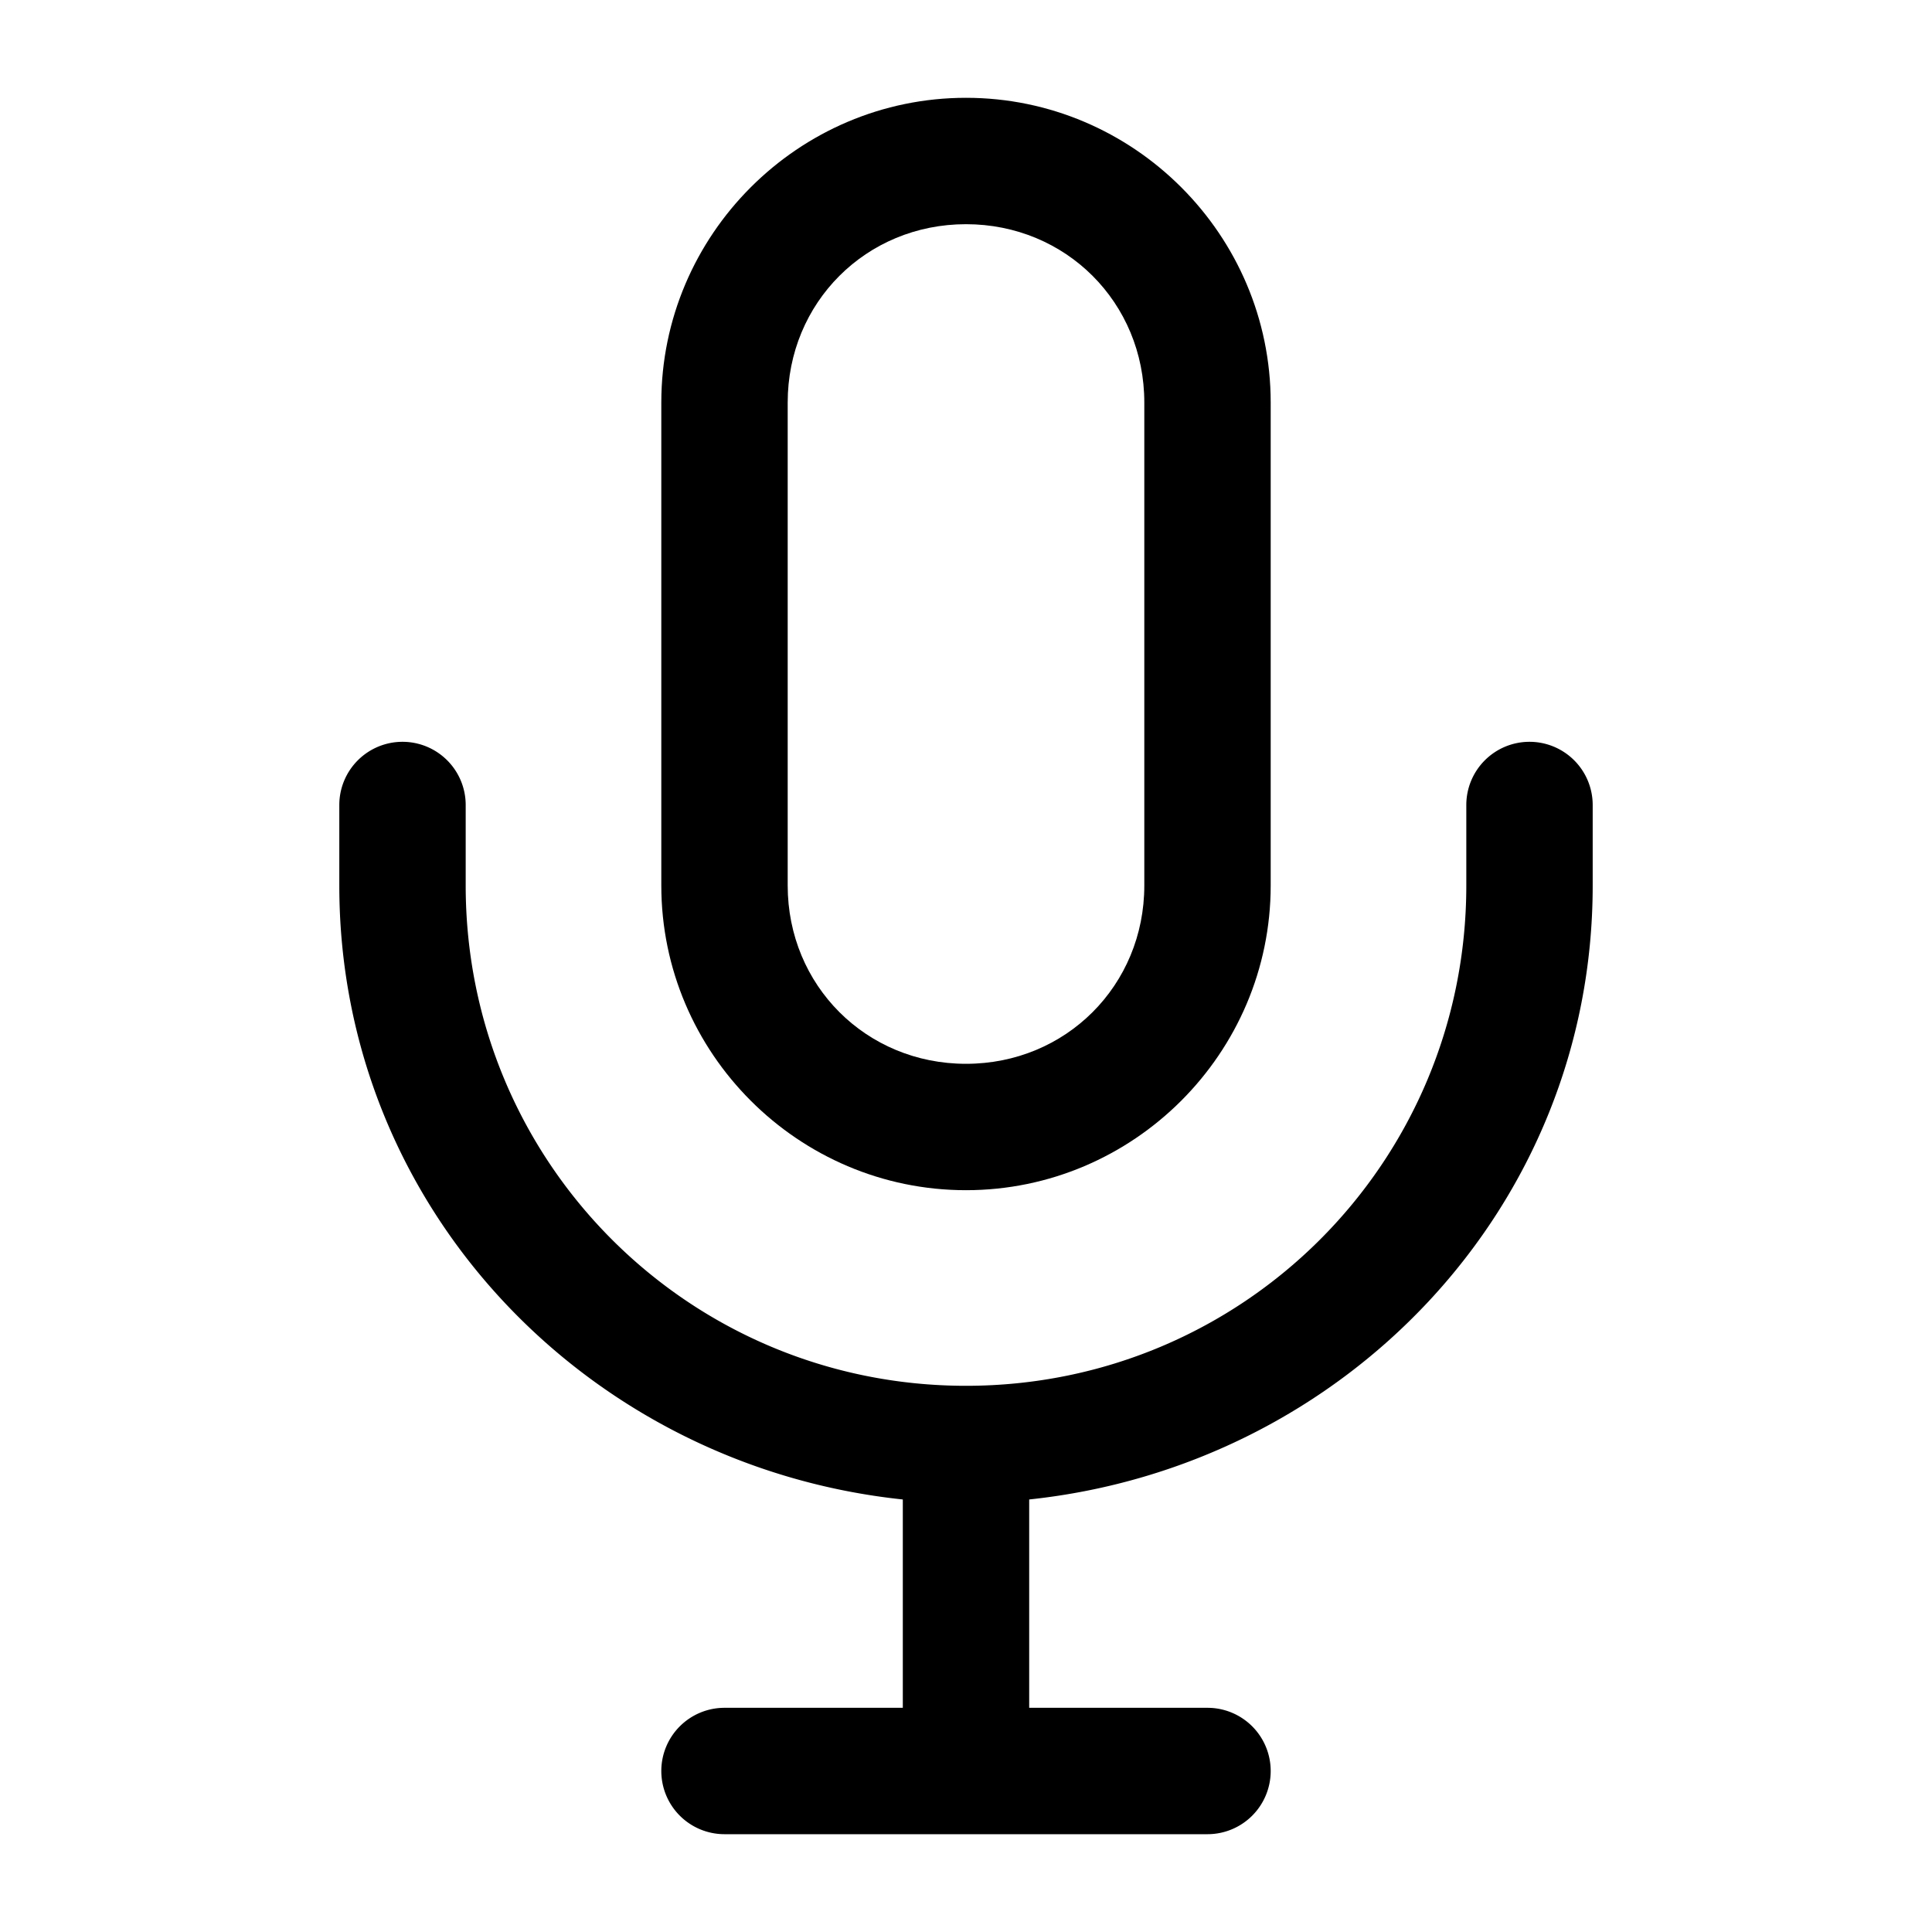 <?xml version="1.0" encoding="UTF-8" standalone="no"?>
<svg
   width="24px"
   height="24px"
   stroke-width="1.57"
   viewBox="0 0 24 24"
   fill="none"
   color="#000000"
   version="1.1"
   id="svg8813"
   sodipodi:docname="mic.svg"
   inkscape:version="1.2.1 (9c6d41e410, 2022-07-14, custom)"
   xmlns:inkscape="http://www.inkscape.org/namespaces/inkscape"
   xmlns:sodipodi="http://sodipodi.sourceforge.net/DTD/sodipodi-0.dtd"
   xmlns="http://www.w3.org/2000/svg"
   xmlns:svg="http://www.w3.org/2000/svg">
  <defs
     id="defs8817" />
  <sodipodi:namedview
     id="namedview8815"
     pagecolor="#505050"
     bordercolor="#eeeeee"
     borderopacity="1"
     inkscape:showpageshadow="0"
     inkscape:pageopacity="0"
     inkscape:pagecheckerboard="0"
     inkscape:deskcolor="#505050"
     showgrid="false"
     inkscape:zoom="9.8333333"
     inkscape:cx="12"
     inkscape:cy="12.050847"
     inkscape:window-width="2560"
     inkscape:window-height="1377"
     inkscape:window-x="2560"
     inkscape:window-y="0"
     inkscape:window-maximized="1"
     inkscape:current-layer="svg8813" />
  <path
     style="color:#000000;fill:#000000;-inkscape-stroke:none"
     d="M 12,1.215 C 9.917,1.215 8.215,2.917 8.215,5 v 6 c 0,2.083 1.702,3.785 3.785,3.785 2.083,0 3.785,-1.702 3.785,-3.785 V 5 C 15.785,2.917 14.083,1.215 12,1.215 Z m 0,1.57 c 1.241,0 2.215,0.974 2.215,2.215 v 6 c 0,1.241 -0.974,2.215 -2.215,2.215 -1.241,0 -2.215,-0.974 -2.215,-2.215 V 5 C 9.785,3.759 10.759,2.785 12,2.785 Z"
     id="rect8809" />
  <path
     style="color:#000000;fill:#000000;stroke-linecap:round;stroke-linejoin:round;-inkscape-stroke:none"
     d="M 5,9.215 A 0.785,0.785 0 0 0 4.215,10 v 1 c 0,4.012 3.095,7.214 7,7.627 v 2.588 H 9 A 0.785,0.785 0 0 0 8.215,22 0.785,0.785 0 0 0 9,22.785 h 3 3 A 0.785,0.785 0 0 0 15.785,22 0.785,0.785 0 0 0 15,21.215 h -2.215 v -2.588 c 3.905,-0.413 7,-3.615 7,-7.627 V 10 A 0.785,0.785 0 0 0 19,9.215 0.785,0.785 0 0 0 18.215,10 v 1 c 0,3.442 -2.773,6.215 -6.215,6.215 -3.442,0 -6.215,-2.773 -6.215,-6.215 V 10 A 0.785,0.785 0 0 0 5,9.215 Z"
     id="path8811" />
</svg>
